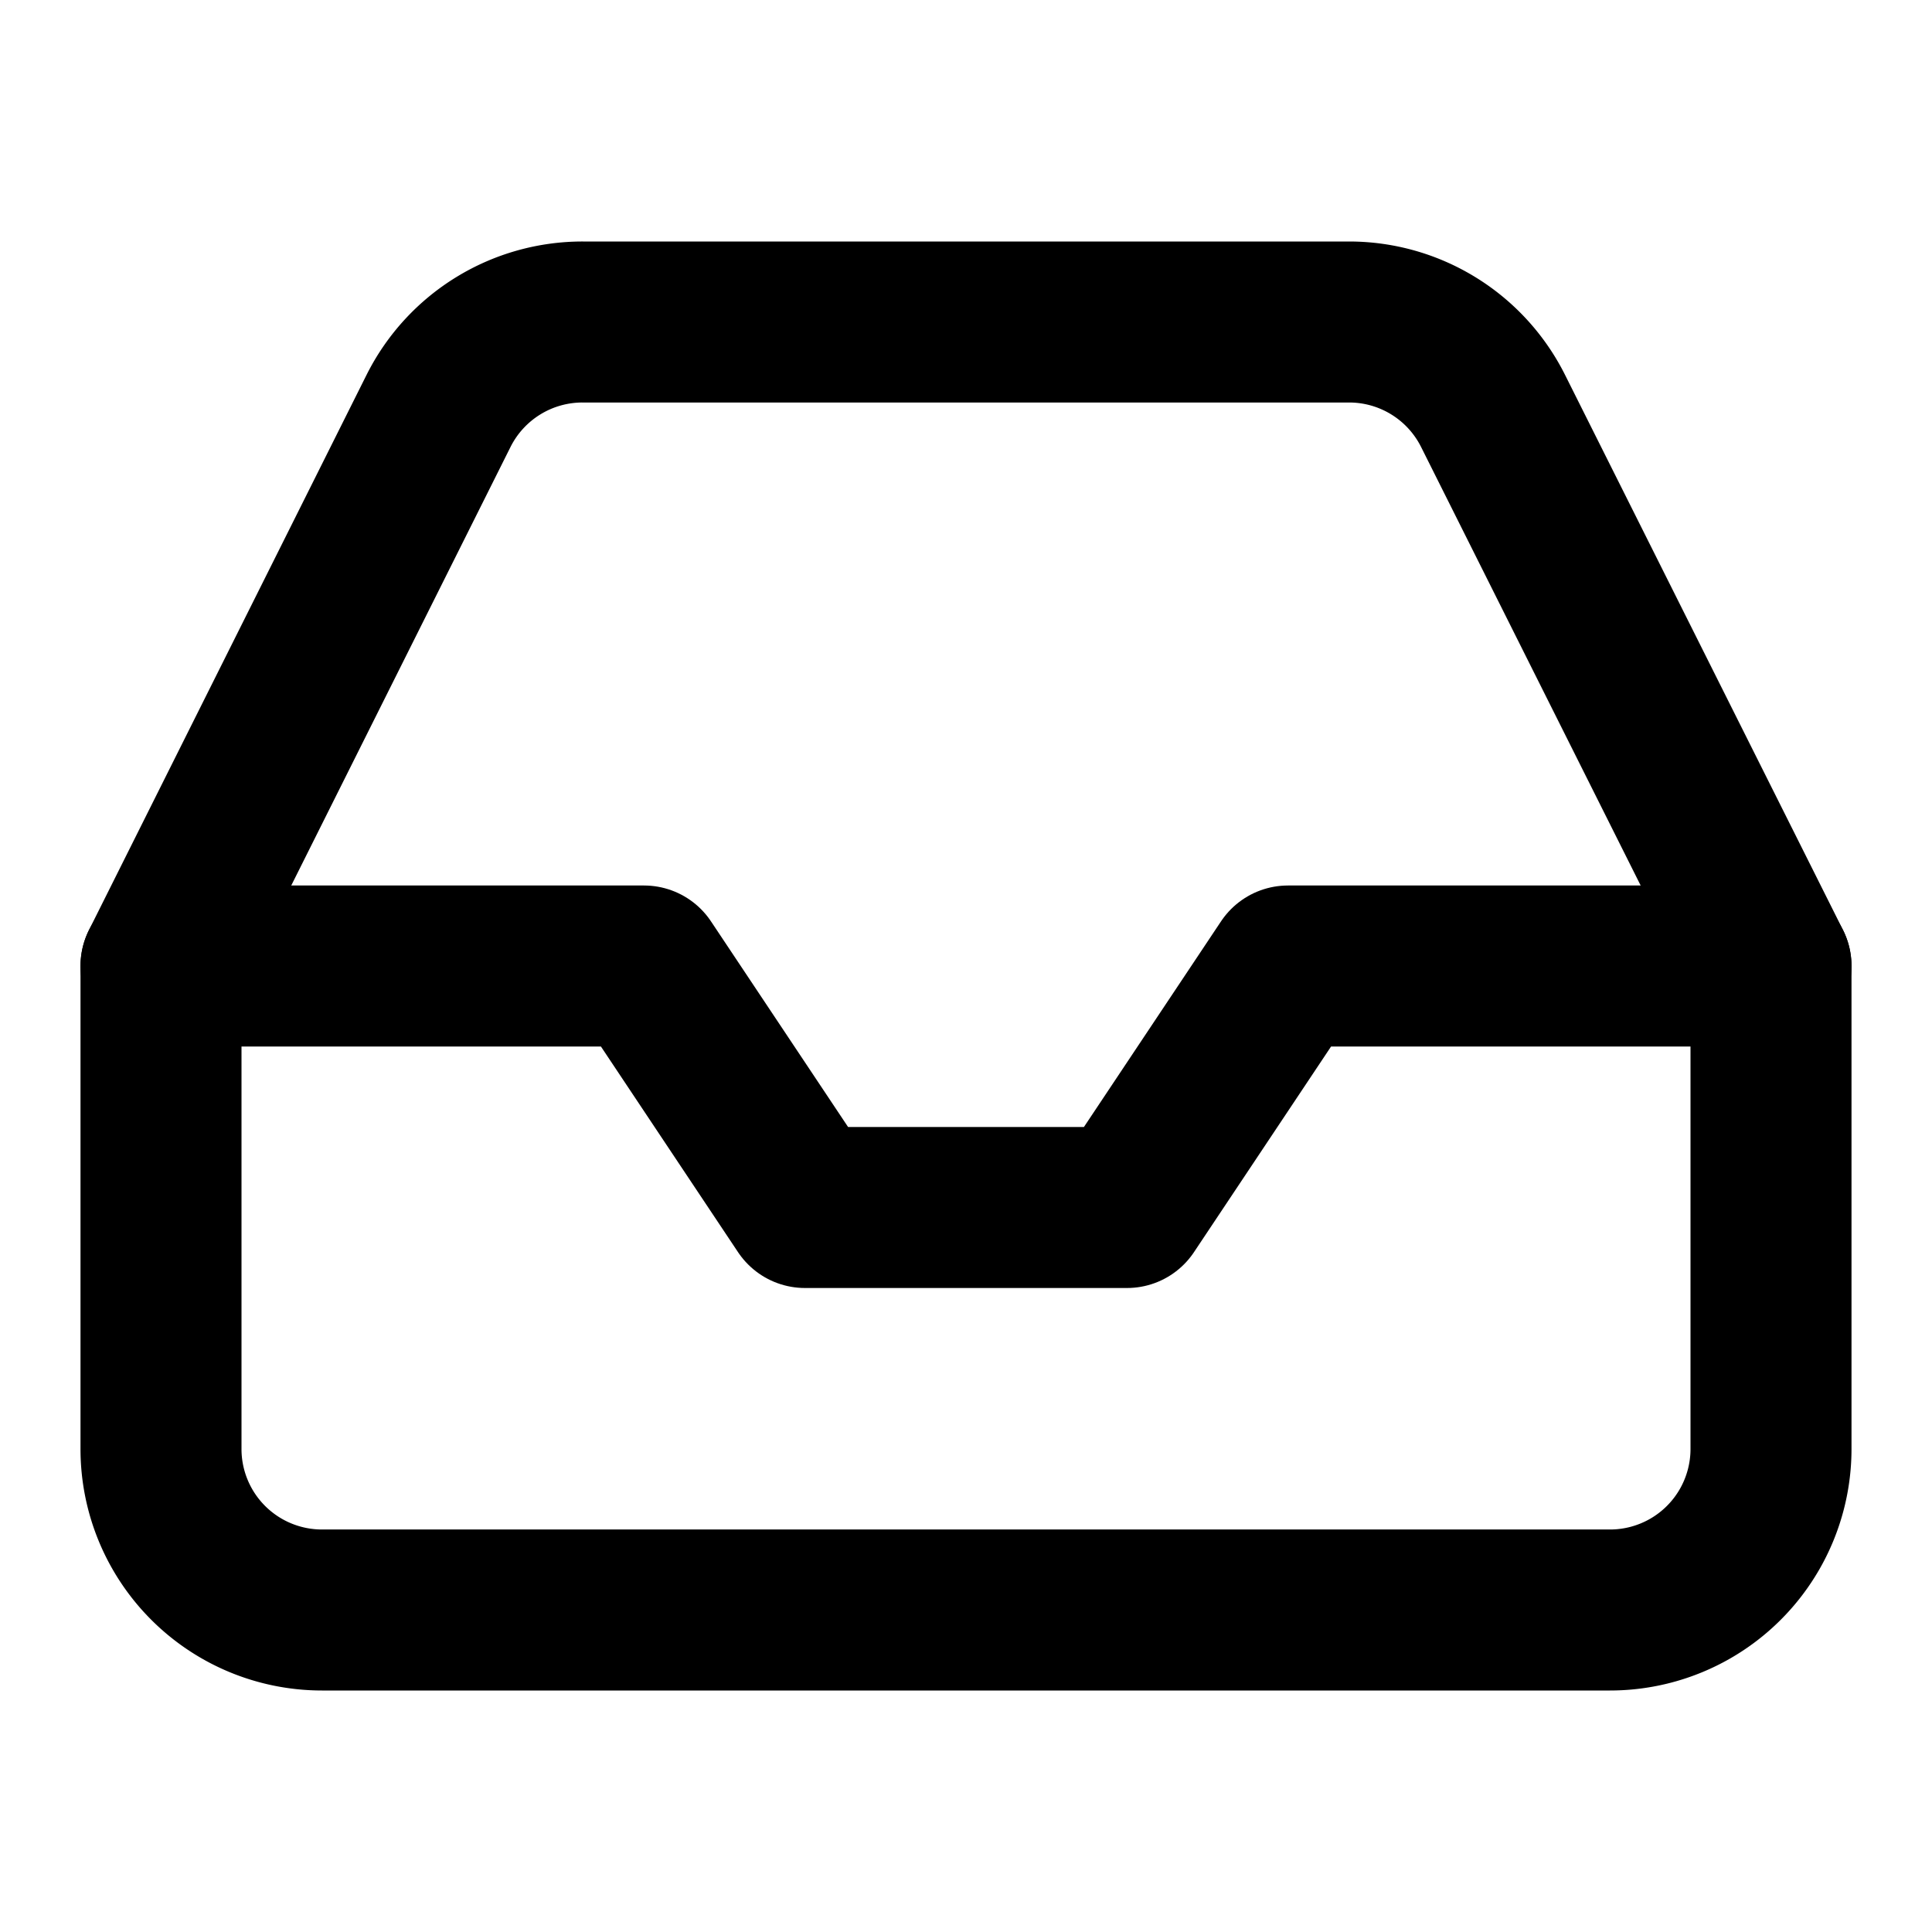 <svg
  xmlns="http://www.w3.org/2000/svg"
  width="24"
  height="24"
  viewBox="0 0 24 24"
  fill="none"
  stroke="currentColor"
  stroke-width="2"
  stroke-linecap="round"
  stroke-linejoin="round"
>
  <path d="M22 12h-6l-2 3h-4l-2-3H2" />
  <path d="M5.45 5.1A2 2 0 0 1 7.24 4h9.52a2 2 0 0 1 1.79 1.11L22 12v6a2 2 0 0 1-2 2H4a2 2 0 0 1-2-2v-6Z" />
</svg>